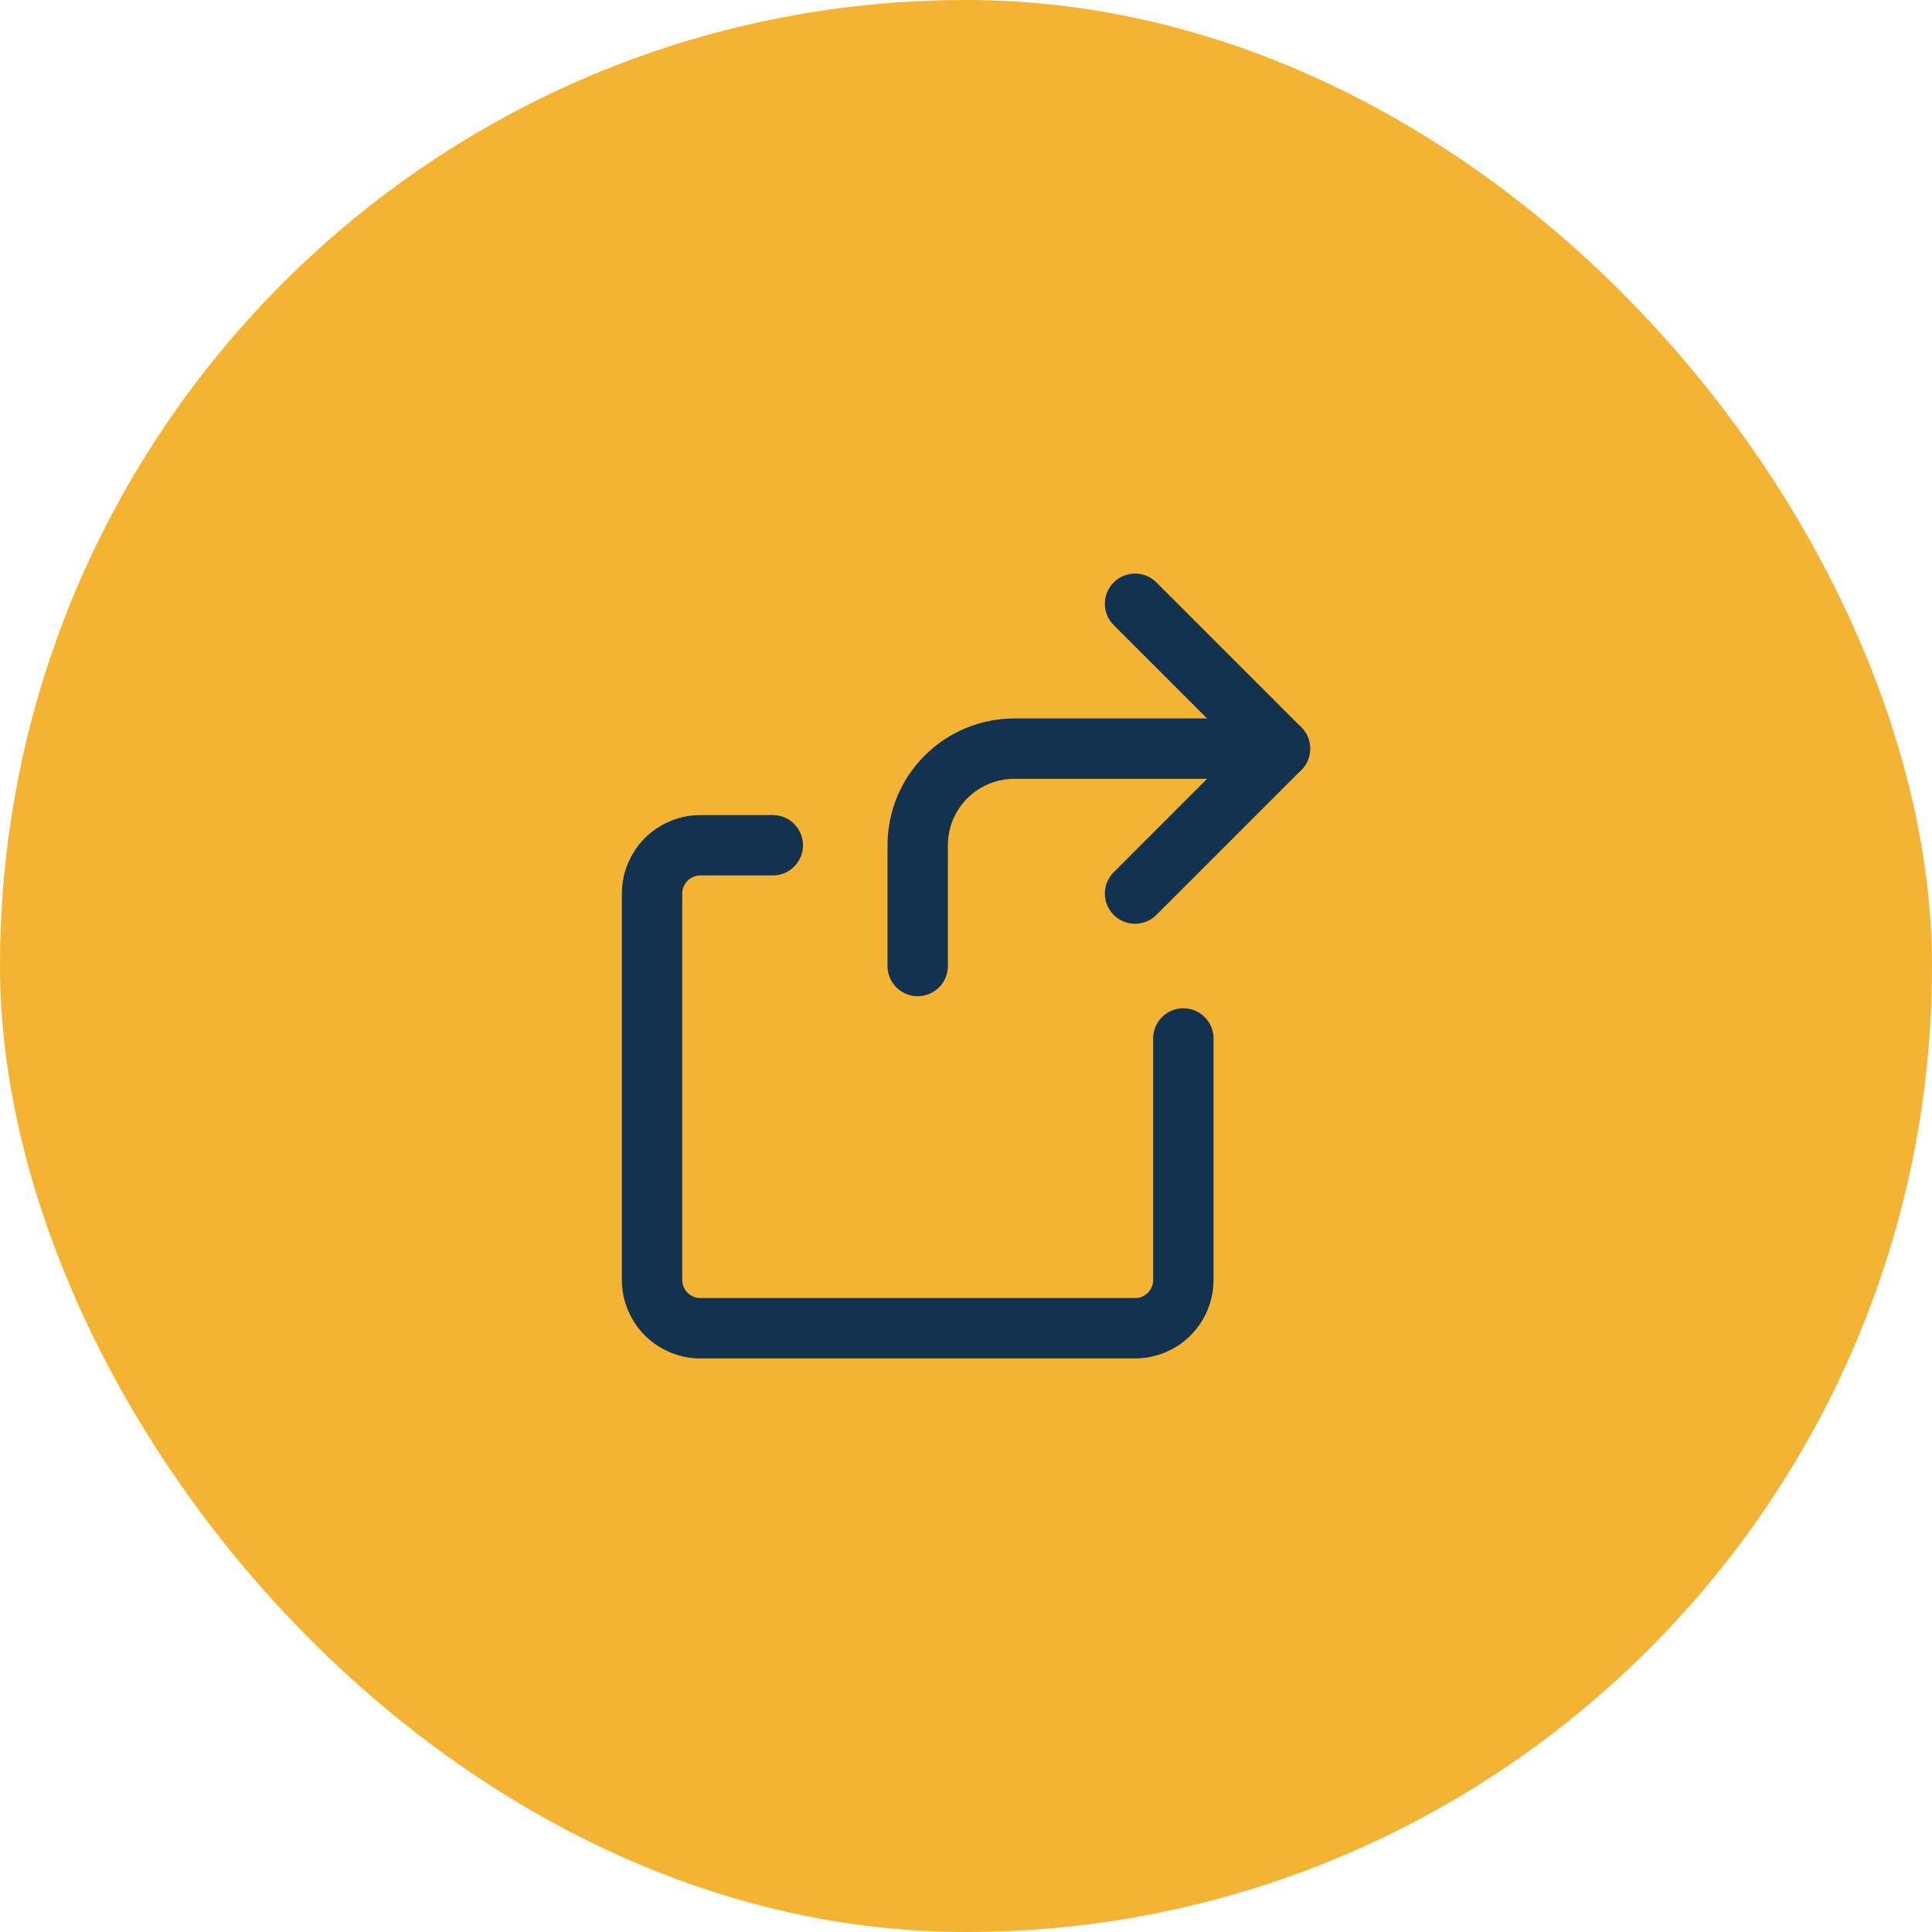 <svg width="64" height="64" viewBox="0 0 64 64" fill="none" xmlns="http://www.w3.org/2000/svg">
<rect width="64" height="64" rx="32" fill="#F5B333"/>
<path d="M42.4 24.8H33.6C32.751 24.8 31.937 25.137 31.337 25.737C30.737 26.337 30.4 27.151 30.4 28V32" stroke="#133250" stroke-width="2" stroke-linecap="round" stroke-linejoin="round"/>
<path d="M37.6 29.6L42.4 24.8L37.6 20" stroke="#133250" stroke-width="2" stroke-linecap="round" stroke-linejoin="round"/>
<path d="M39.2 34.4V42.4C39.2 42.824 39.032 43.231 38.731 43.531C38.431 43.831 38.024 44 37.6 44H23.2C22.776 44 22.369 43.831 22.069 43.531C21.769 43.231 21.6 42.824 21.6 42.4V29.6C21.6 29.176 21.769 28.769 22.069 28.469C22.369 28.169 22.776 28 23.2 28H25.6" stroke="#133250" stroke-width="2" stroke-linecap="round" stroke-linejoin="round"/>
</svg>
